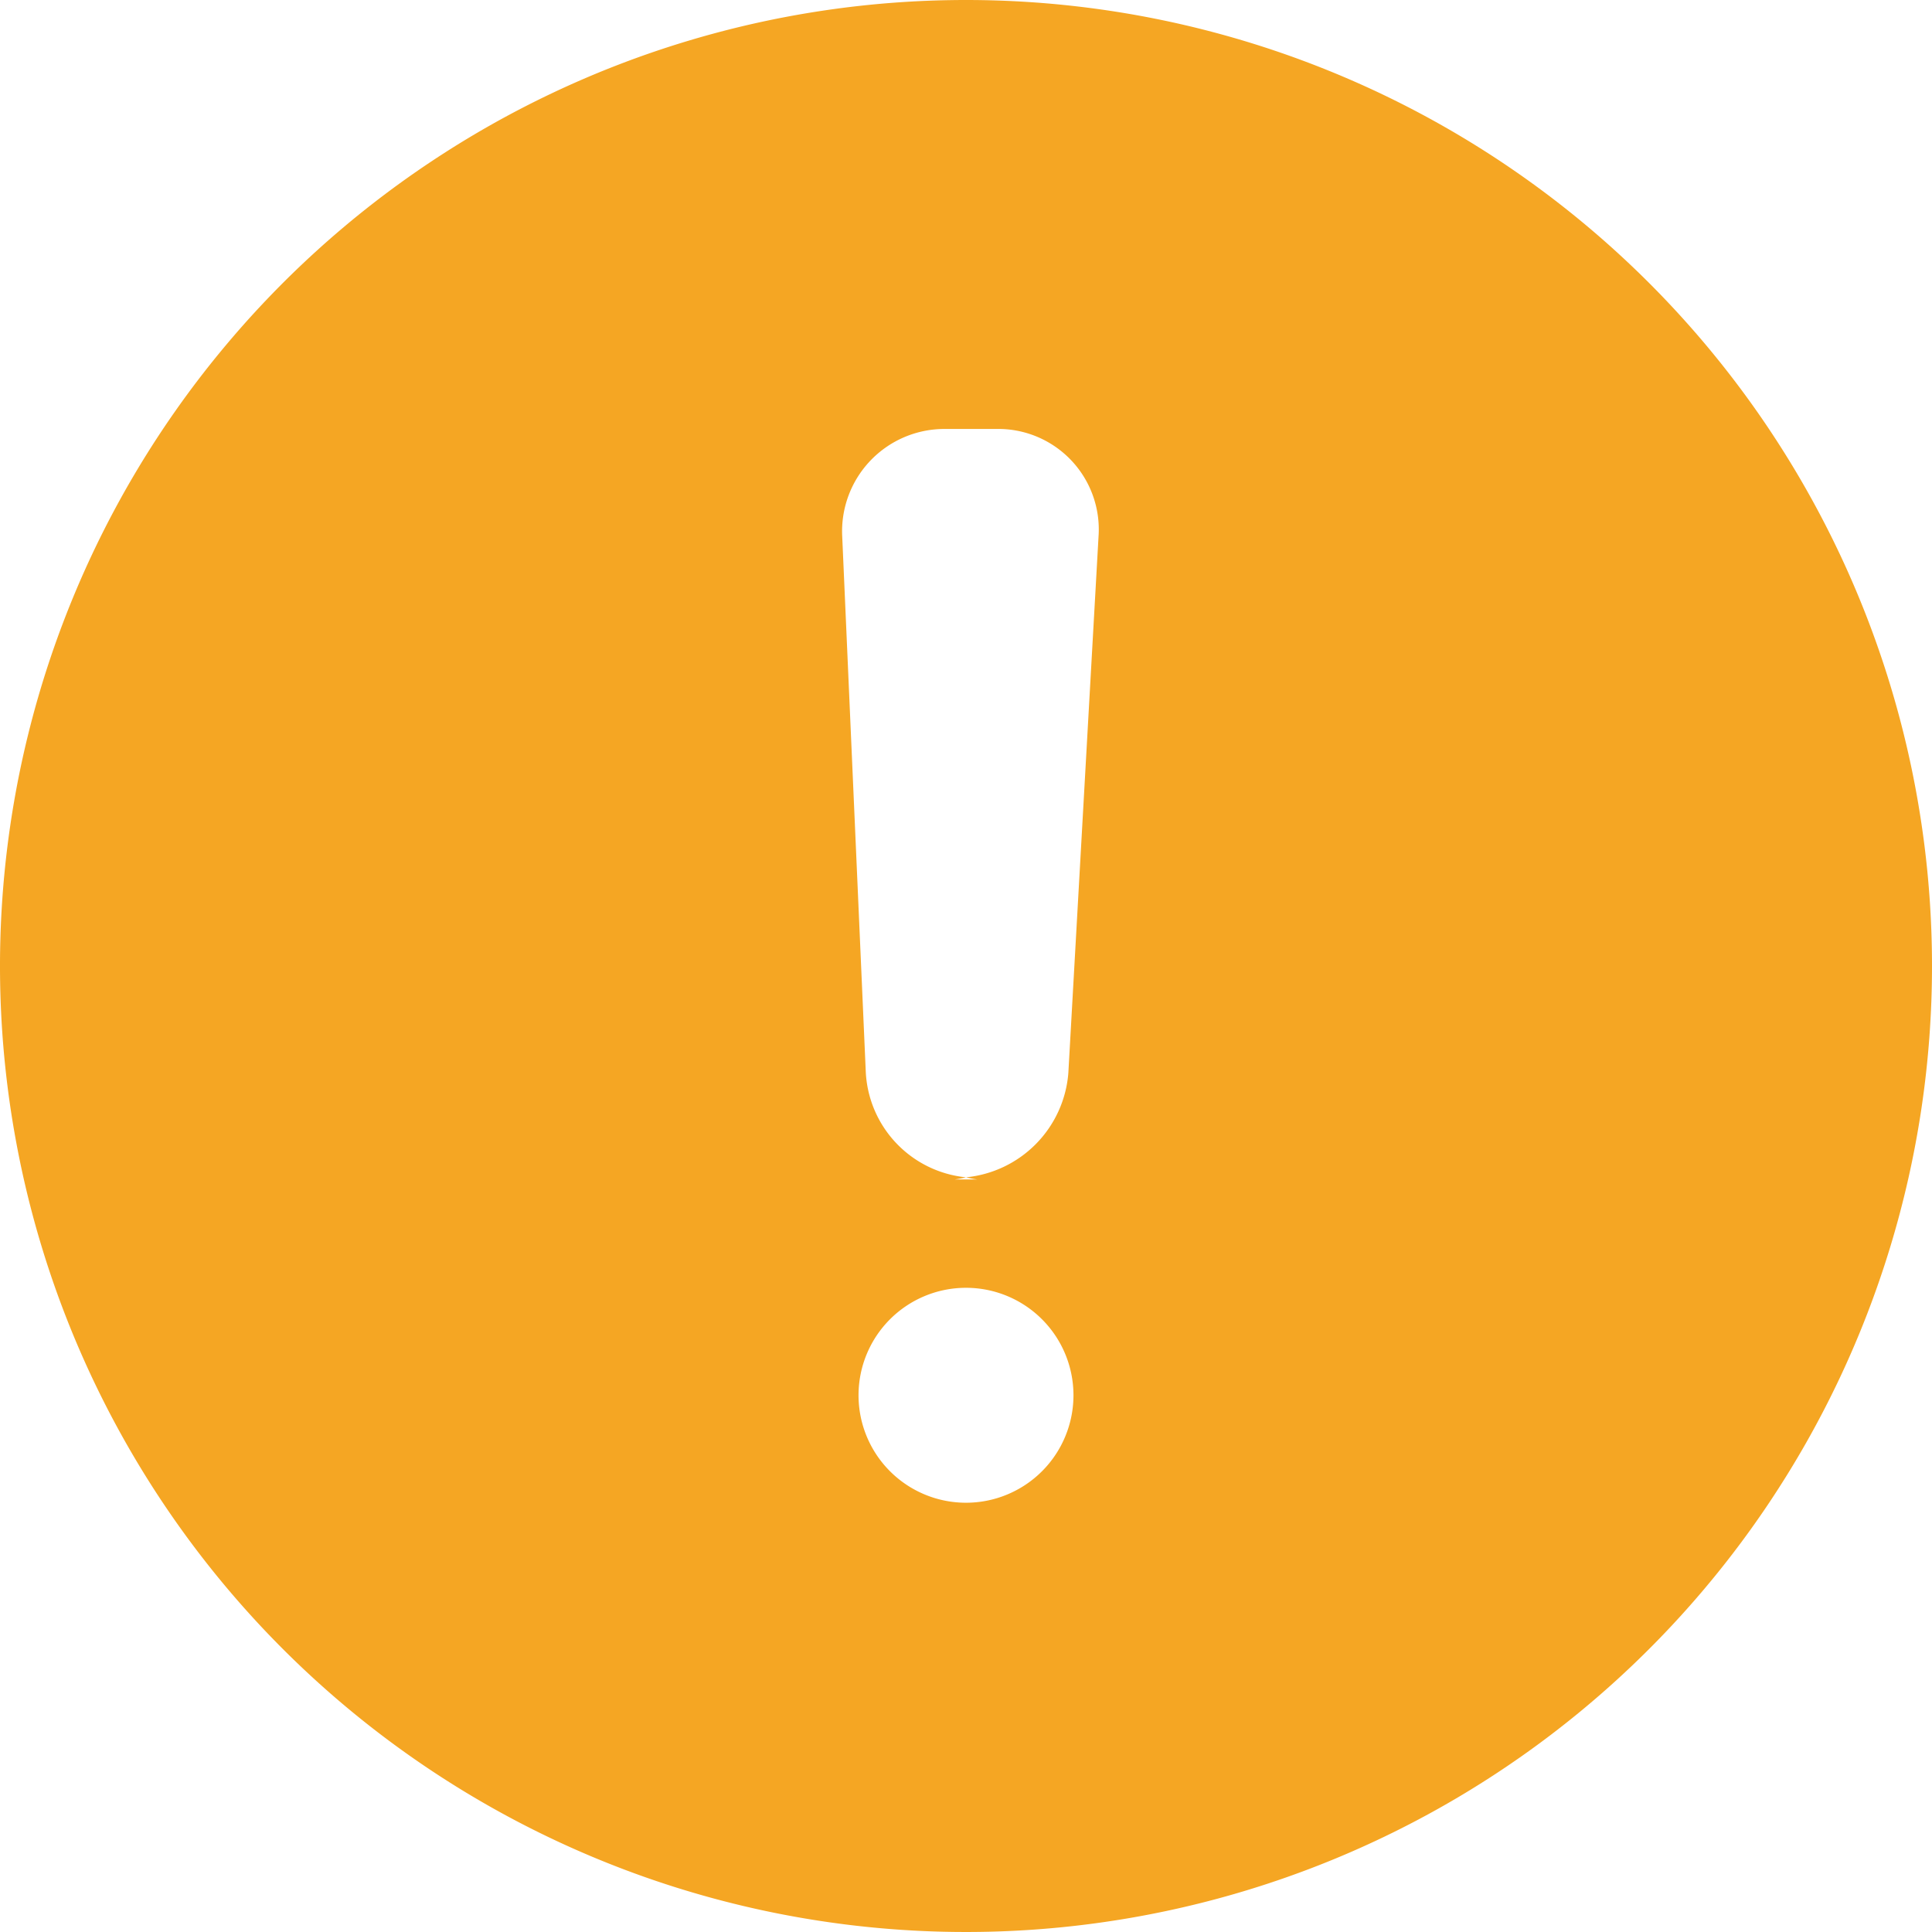 <?xml version="1.0" standalone="no"?><!DOCTYPE svg PUBLIC "-//W3C//DTD SVG 1.1//EN" "http://www.w3.org/Graphics/SVG/1.1/DTD/svg11.dtd"><svg t="1553237068696" class="icon" style="" viewBox="0 0 1024 1024" version="1.1" xmlns="http://www.w3.org/2000/svg" p-id="7616" xmlns:xlink="http://www.w3.org/1999/xlink" width="25" height="25"><defs><style type="text/css"></style></defs><path d="M512 0a512 512 0 1 0 512 512A512 512 0 0 0 512 0z m0 796.48a56.96 56.96 0 1 1 56.96-56.96A56.96 56.96 0 0 1 512 796.48z m54.24-227.68A60.32 60.32 0 0 1 512 624a54.72 54.72 0 0 0 5.92 1.12h-11.84A53.44 53.44 0 0 0 512 624a59.04 59.04 0 0 1-53.12-55.84l-12.48-283.68a54.24 54.24 0 0 1 54.56-57.12H528a53.28 53.28 0 0 1 54.24 57.12z" fill="#F5A623" p-id="7617"></path></svg>